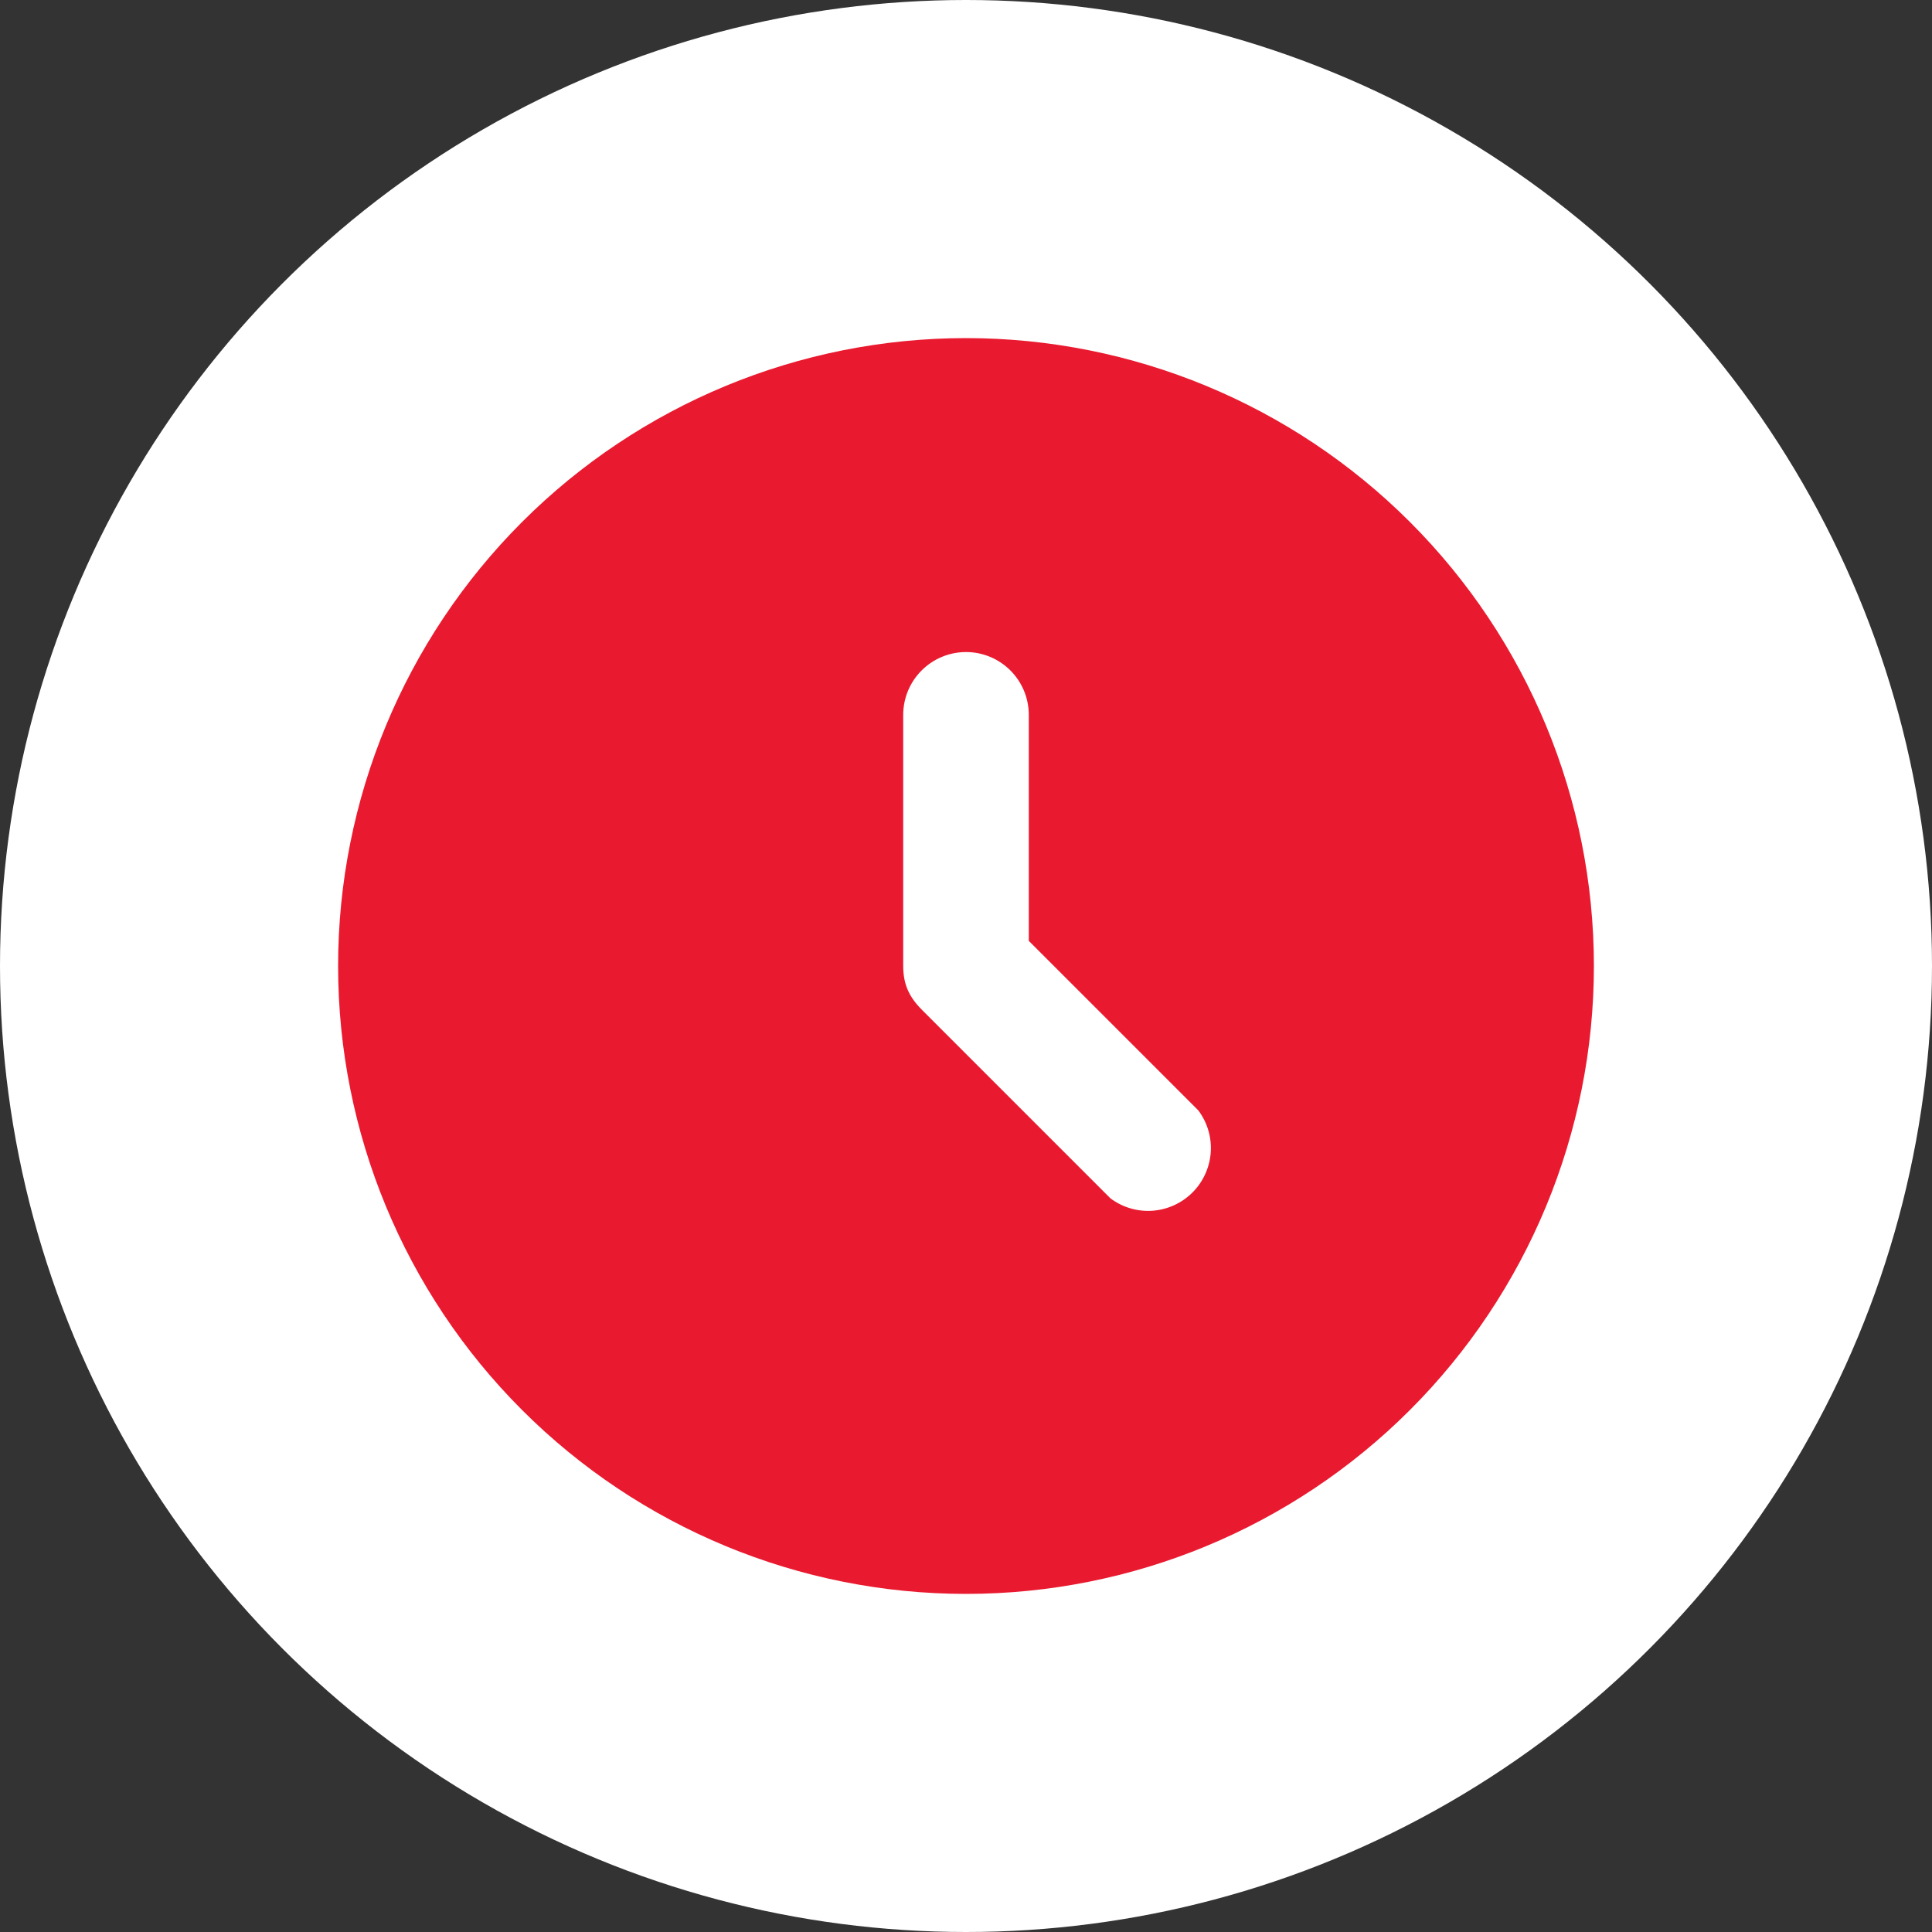 <svg width="40" height="40" viewBox="0 0 40 40" fill="none" xmlns="http://www.w3.org/2000/svg">
<rect x="0" y="0" width="40" height="40" fill="#333333" stroke="none"/>
<circle cx="20" cy="20" r="20" fill="white"/>
<path fill-rule="evenodd" clip-rule="evenodd" d="M7 20C7 16.552 8.37 13.246 10.808 10.808C13.246 8.37 16.552 7 20 7C23.448 7 26.754 8.37 29.192 10.808C31.63 13.246 33 16.552 33 20C33 23.448 31.63 26.754 29.192 29.192C26.754 31.63 23.448 33 20 33C16.552 33 13.246 31.63 10.808 29.192C8.37 26.754 7 23.448 7 20ZM21.3 14.8C21.3 14.455 21.163 14.125 20.919 13.881C20.675 13.637 20.345 13.5 20 13.5C19.655 13.5 19.325 13.637 19.081 13.881C18.837 14.125 18.7 14.455 18.7 14.8V20C18.7 20.39 18.83 20.65 19.09 20.91L22.99 24.81C23.24 24.998 23.55 25.089 23.862 25.067C24.174 25.044 24.468 24.91 24.689 24.689C24.91 24.468 25.044 24.174 25.067 23.862C25.089 23.55 24.998 23.24 24.81 22.99L21.3 19.48V14.8Z" fill="#E91A2F"/>
</svg>
